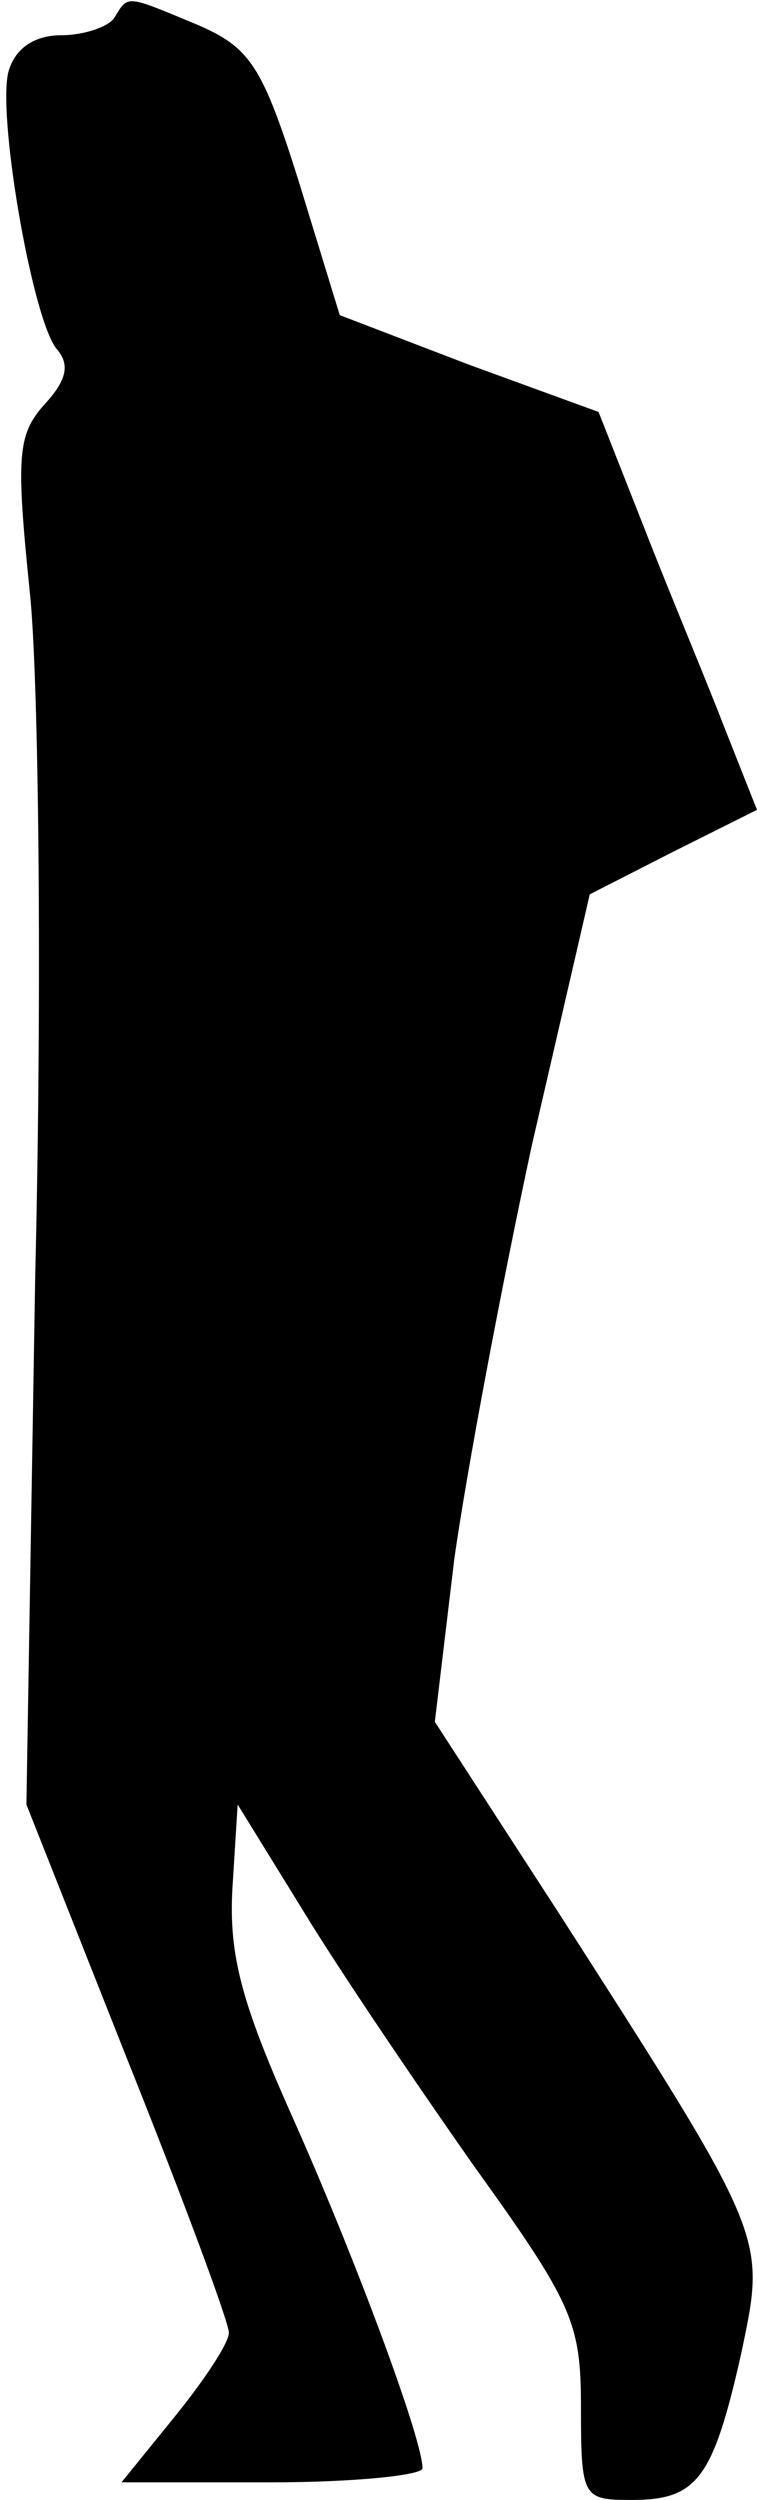 <?xml version="1.0" standalone="no"?>
<!DOCTYPE svg PUBLIC "-//W3C//DTD SVG 20010904//EN"
 "http://www.w3.org/TR/2001/REC-SVG-20010904/DTD/svg10.dtd">
<svg version="1.0" xmlns="http://www.w3.org/2000/svg"
 width="43pt" height="142pt" viewBox="0 0 43 142"
 preserveAspectRatio="xMidYMid meet">
<g transform="translate(0,142) scale(0.1,-0.1)"
fill="#000000" stroke="none">
<path fill="#000000" stroke="none" d="M65 1410 c-3 -5 -17 -10 -30 -10 -15 0
-26 -7 -30 -20 -7 -23 13 -140 27 -158 8 -9 6 -18 -7 -32 -15 -17 -16 -29 -8
-107 5 -48 7 -223 3 -388 l-5 -300 57 -144 c32 -80 58 -150 58 -156 0 -6 -14
-27 -31 -48 l-30 -37 85 0 c47 0 86 4 86 8 0 17 -40 124 -75 202 -28 63 -35
90 -33 127 l3 48 37 -60 c20 -33 64 -98 97 -145 56 -78 61 -89 61 -137 0 -52
1 -53 29 -53 37 0 46 12 62 83 14 67 16 64 -104 251 l-70 108 11 92 c7 50 27
156 44 235 l33 143 47 24 48 24 -19 48 c-10 26 -31 76 -45 112 l-26 66 -74 27
-73 28 -23 75 c-21 67 -28 77 -58 90 -41 17 -39 17 -47 4z"/>
</g>
</svg>
